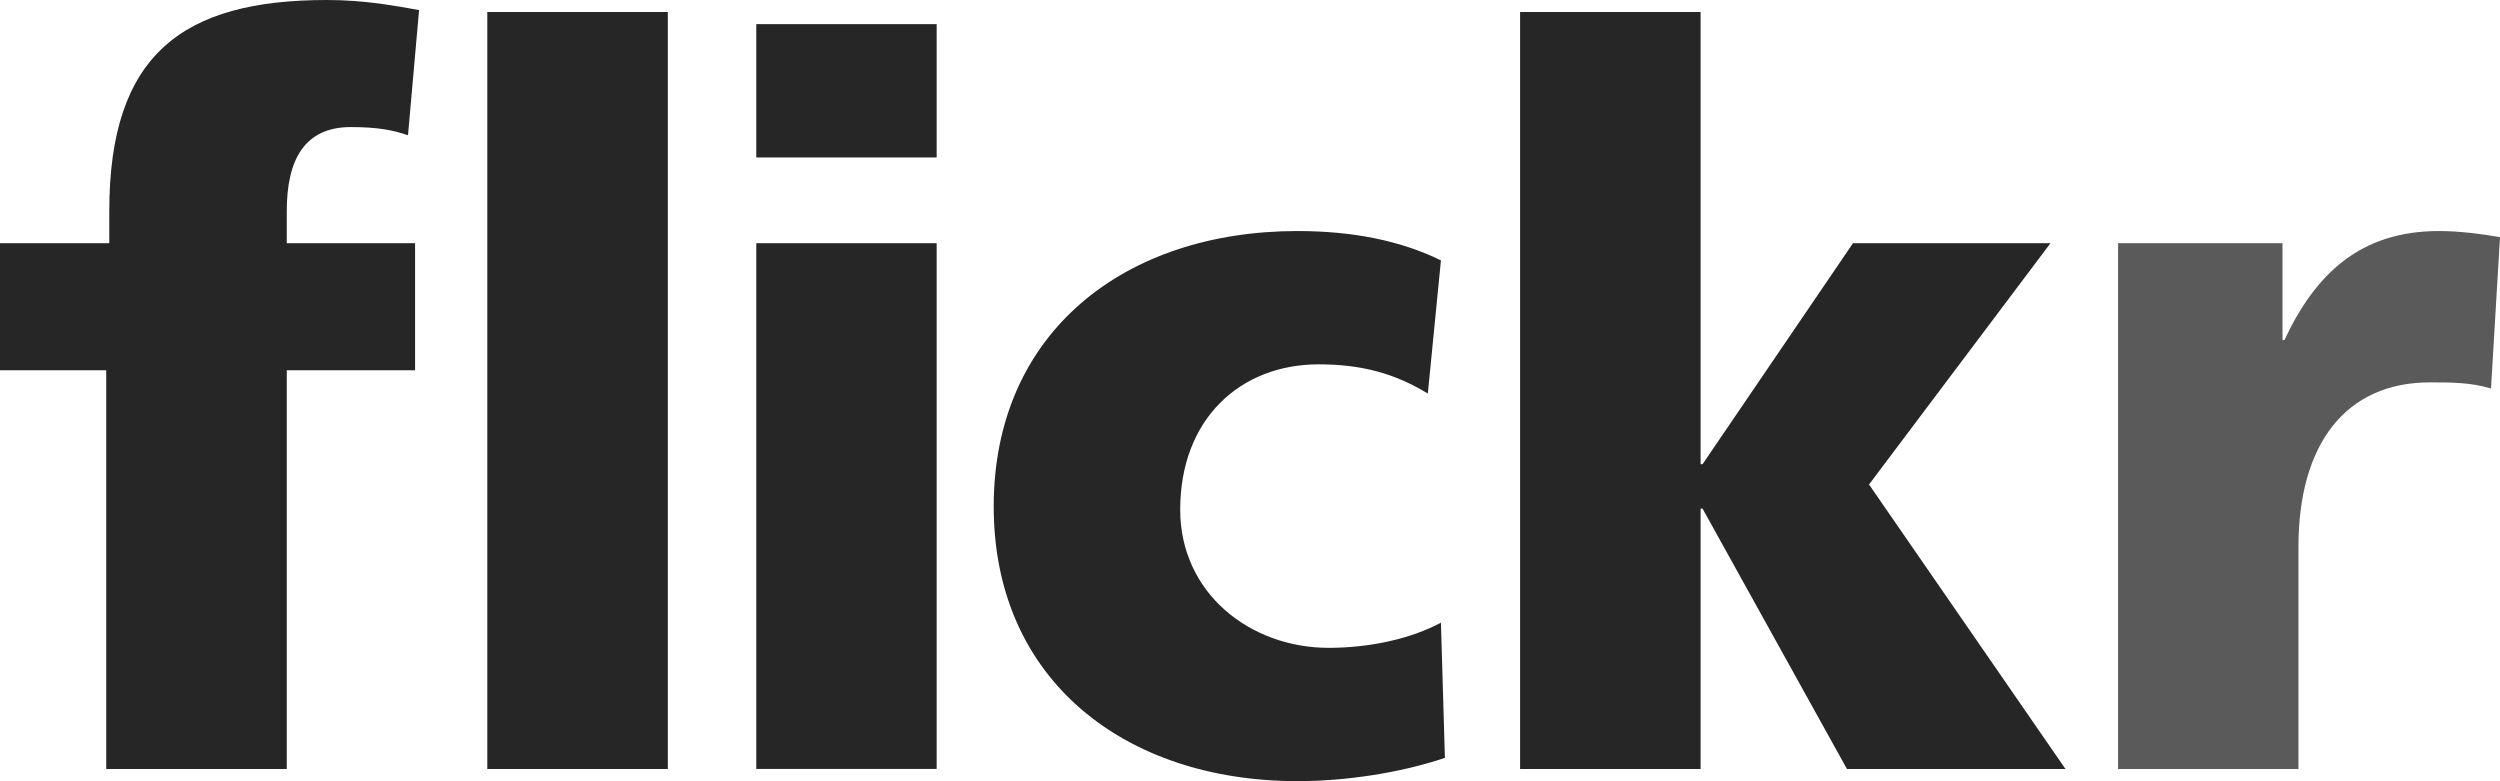 <?xml version="1.0" encoding="UTF-8"?>
<svg width="512px" height="160px" viewBox="0 0 512 160" version="1.1" xmlns="http://www.w3.org/2000/svg" preserveAspectRatio="xMidYMid">
    <title>Flickr</title>
    <g>
        <path d="M510.16,79.565 C506.057,78.313 501.949,78.313 497.638,78.313 C480.384,78.313 470.722,90.939 470.722,112.024 L470.722,157.486 L433.783,157.486 L433.783,49.809 L467.458,49.809 L467.458,69.65 L467.85,69.65 C474.229,55.996 483.472,47.317 499.486,47.317 C503.793,47.317 508.321,47.929 512,48.569 L510.16,79.565" fill="rgb(90,90,90)"></path>
        <path d="M311.316,2.456 L348.283,2.456 L348.283,95.067 L348.683,95.067 L379.491,49.809 L419.937,49.809 L382.778,99.222 L423.013,157.494 L378.259,157.494 L348.683,104.165 L348.283,104.165 L348.283,157.49 L311.316,157.49 L311.316,2.456 Z M292.419,80.597 C285.64,76.477 278.885,74.618 270.05,74.618 C254.024,74.618 241.706,85.788 241.706,104.381 C241.706,121.515 256.072,132.677 272.098,132.677 C280.521,132.677 288.935,130.83 295.103,127.522 L295.918,155.214 C286.688,158.31 275.589,159.978 265.723,159.978 C230.408,159.978 203.511,139.292 203.511,103.745 C203.511,67.978 230.412,47.317 265.727,47.317 C276.821,47.317 286.684,49.201 295.103,53.329 L292.419,80.597 L292.419,80.597 Z M154.886,157.482 L191.829,157.482 L191.829,49.805 L154.886,49.805 L154.886,157.482 Z M154.886,32.243 L191.829,32.243 L191.829,4.943 L154.886,4.943 L154.886,32.243 L154.886,32.243 Z M99.798,157.486 L136.769,157.486 L136.769,2.456 L99.798,2.456 L99.798,157.486 L99.798,157.486 Z M21.757,75.829 L2.84217094e-14,75.829 L2.84217094e-14,49.805 L22.381,49.805 L22.381,43.206 C22.381,11.166 37.371,0 66.935,0 C74.945,0 81.109,1.244 85.828,2.06 L83.56,27.696 C80.489,26.66 77.409,26.024 71.85,26.024 C62.411,26.024 58.732,32.643 58.732,43.202 L58.732,49.805 L85.008,49.805 L85.008,75.829 L58.732,75.829 L58.732,157.486 L21.757,157.486 L21.757,75.829 Z" fill="rgb(38,38,38)"></path>
    </g>
</svg>
